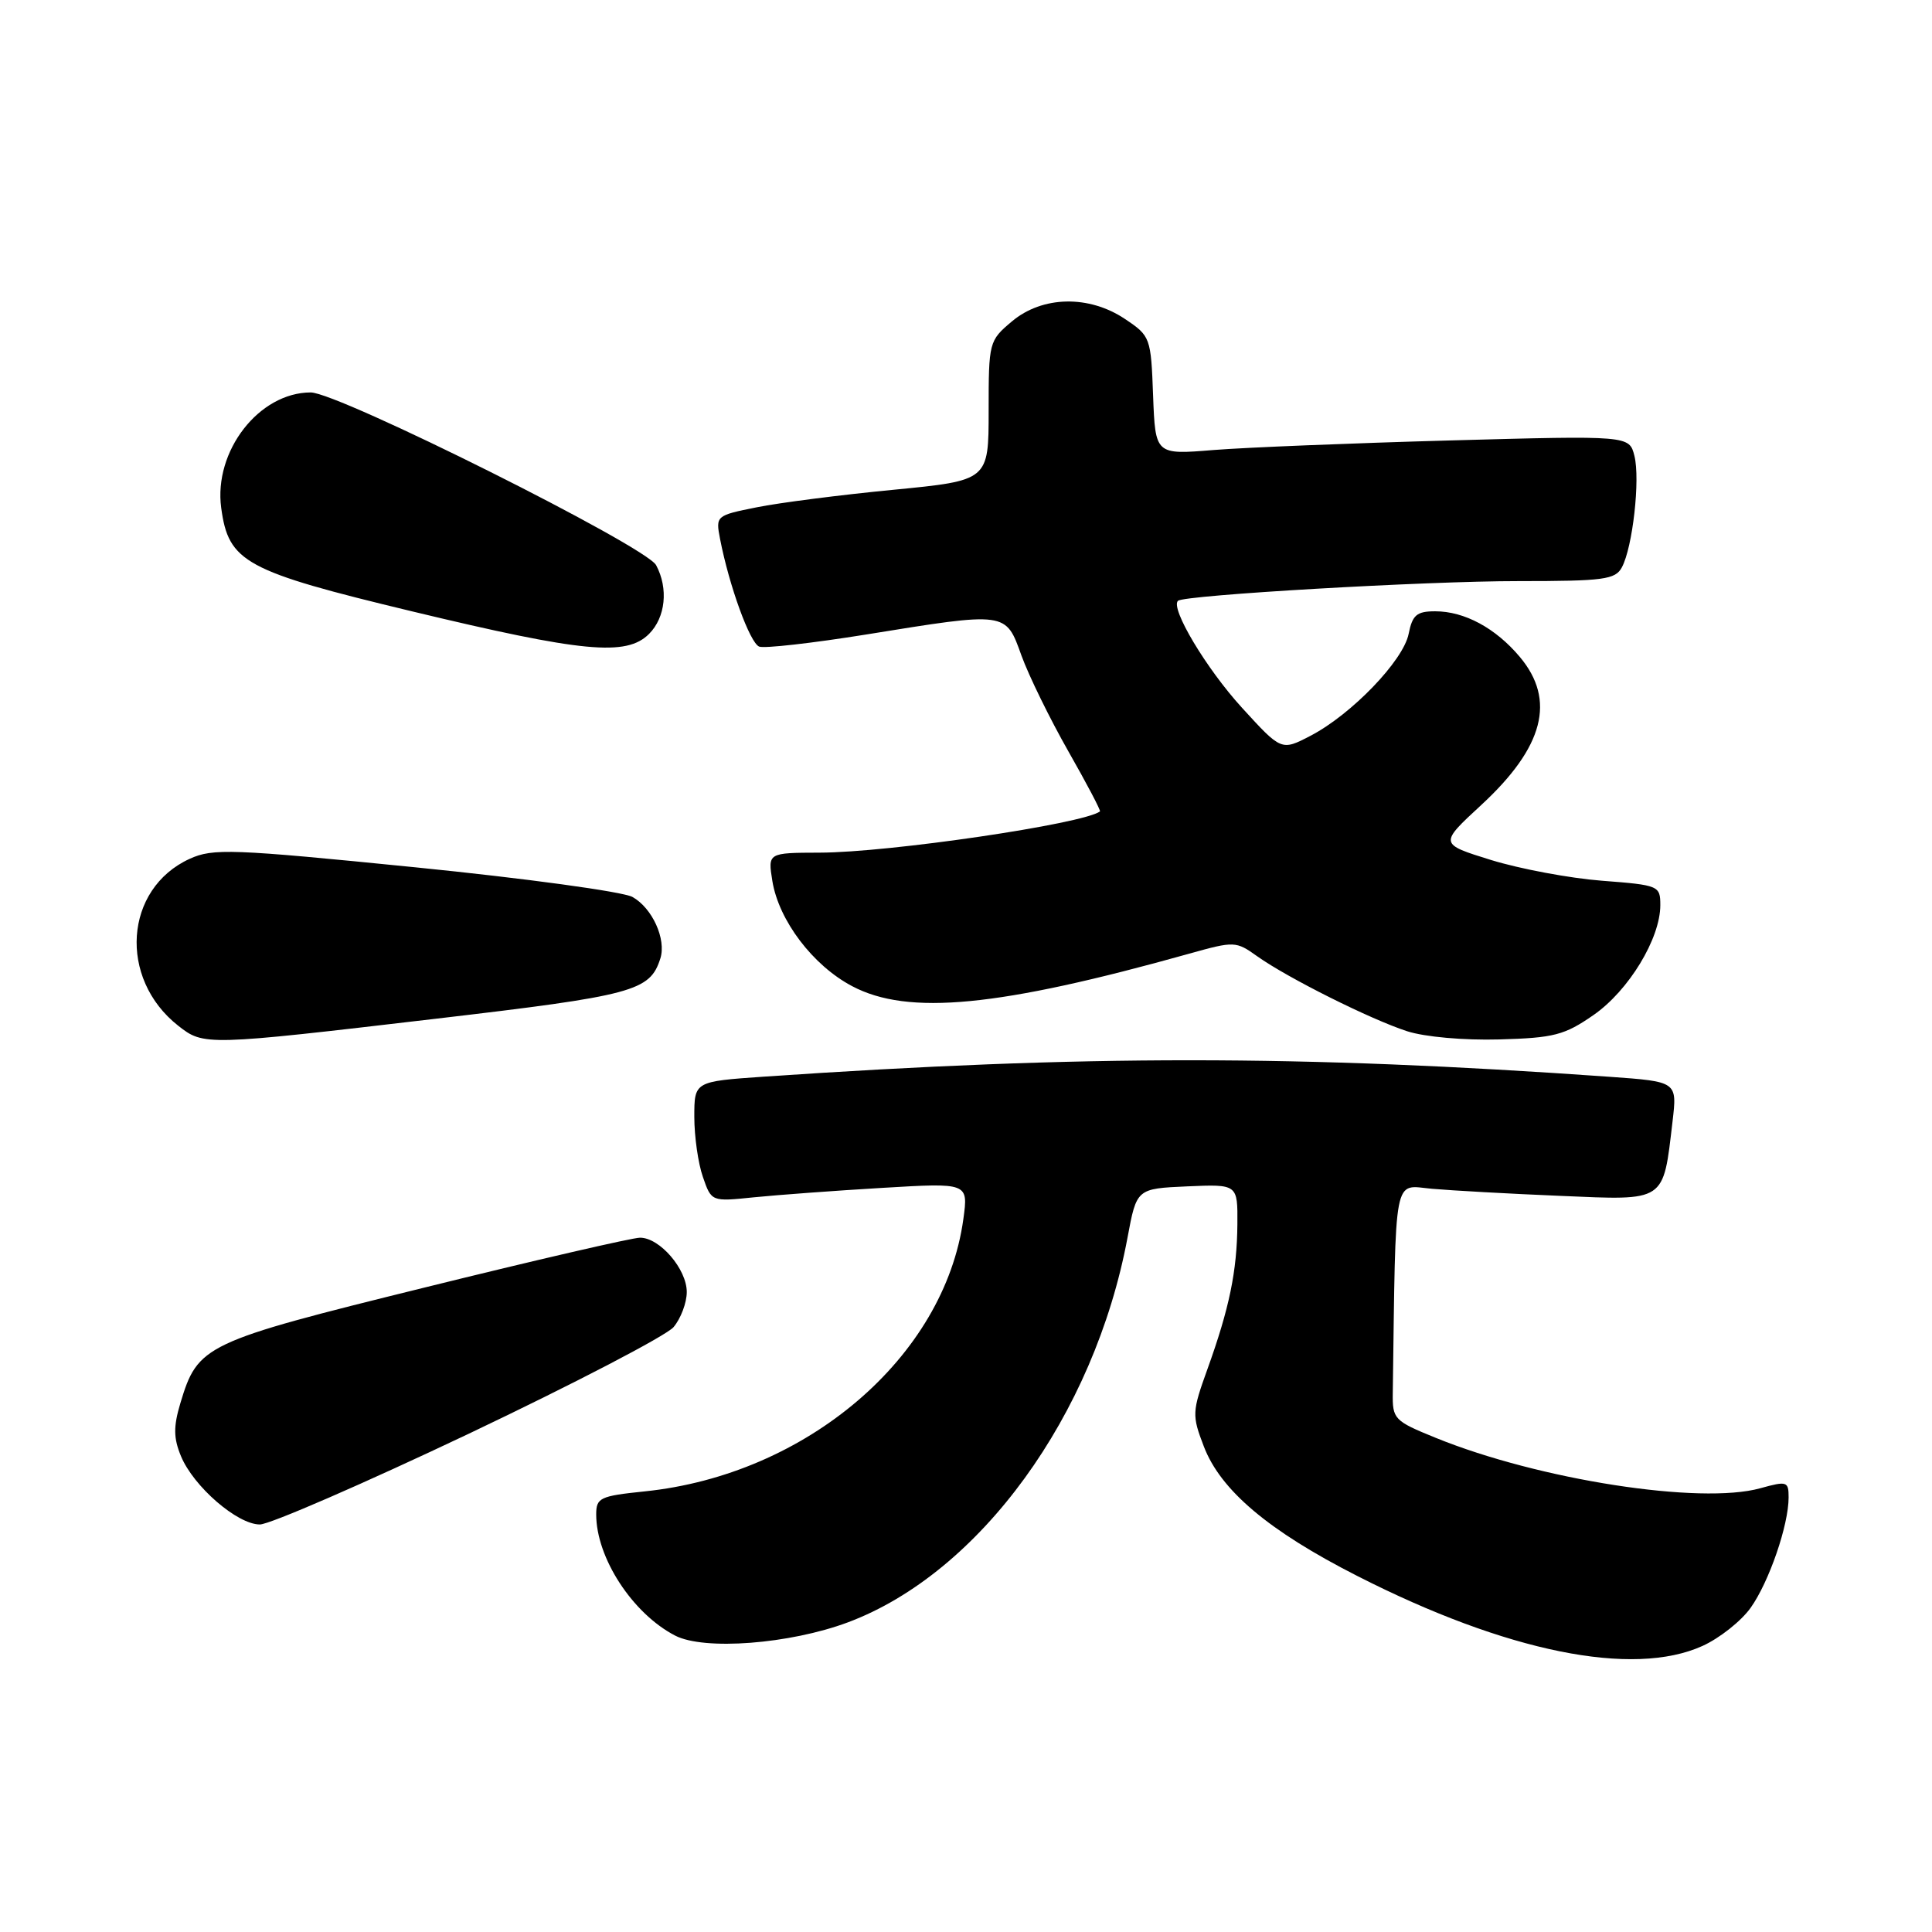 <?xml version="1.0" encoding="UTF-8" standalone="no"?>
<!DOCTYPE svg PUBLIC "-//W3C//DTD SVG 1.1//EN" "http://www.w3.org/Graphics/SVG/1.1/DTD/svg11.dtd" >
<svg xmlns="http://www.w3.org/2000/svg" xmlns:xlink="http://www.w3.org/1999/xlink" version="1.1" viewBox="0 0 256 256">
 <g >
 <path fill="currentColor"
d=" M 225.60 218.09 C 227.85 217.07 230.72 214.80 231.97 213.04 C 234.41 209.61 237.00 202.09 237.00 198.42 C 237.00 196.29 236.79 196.22 233.25 197.20 C 225.31 199.41 203.94 196.09 190.24 190.52 C 184.73 188.28 184.50 188.04 184.55 184.59 C 184.96 154.96 184.56 157.06 189.75 157.52 C 192.36 157.75 200.02 158.18 206.78 158.46 C 220.82 159.06 220.35 159.37 221.62 148.60 C 222.24 143.32 222.24 143.32 213.28 142.68 C 172.22 139.77 143.72 139.76 101.25 142.66 C 92.00 143.30 92.00 143.30 92.00 148.00 C 92.00 150.59 92.51 154.17 93.14 155.96 C 94.27 159.23 94.27 159.23 99.89 158.65 C 102.97 158.34 110.63 157.77 116.90 157.40 C 128.31 156.72 128.31 156.72 127.65 161.53 C 125.14 179.82 106.88 195.42 85.39 197.62 C 79.50 198.23 79.00 198.46 79.00 200.67 C 79.00 206.41 83.80 213.79 89.45 216.72 C 93.30 218.72 104.64 217.85 112.35 214.97 C 129.82 208.43 145.00 187.55 149.40 164.00 C 150.61 157.50 150.61 157.50 157.31 157.20 C 164.00 156.91 164.00 156.91 163.96 162.20 C 163.91 168.45 162.90 173.34 159.99 181.42 C 157.95 187.08 157.93 187.53 159.51 191.65 C 161.73 197.47 168.09 202.84 179.84 208.82 C 199.60 218.89 216.37 222.29 225.60 218.09 Z  M 62.15 189.96 C 76.09 183.33 88.29 176.98 89.25 175.85 C 90.21 174.71 91.00 172.62 91.00 171.20 C 91.00 168.16 87.42 164.00 84.81 164.00 C 83.80 164.00 70.94 166.97 56.24 170.61 C 26.98 177.84 26.22 178.21 23.89 185.96 C 22.97 189.05 22.99 190.56 23.98 192.95 C 25.64 196.97 31.45 202.00 34.43 202.00 C 35.73 202.00 48.20 196.58 62.15 189.96 Z  M 57.73 134.99 C 83.99 131.91 86.12 131.34 87.50 127.00 C 88.31 124.45 86.43 120.31 83.80 118.85 C 82.53 118.15 69.58 116.38 55.00 114.92 C 30.68 112.48 28.22 112.39 25.13 113.80 C 16.46 117.76 15.65 129.65 23.61 135.91 C 27.00 138.58 27.24 138.57 57.73 134.99 Z  M 211.16 134.49 C 215.82 131.25 220.00 124.36 220.00 119.94 C 220.00 117.36 219.81 117.28 212.25 116.70 C 207.99 116.37 201.39 115.13 197.59 113.96 C 190.69 111.82 190.69 111.82 196.28 106.66 C 204.57 99.00 206.19 92.76 201.38 87.04 C 198.17 83.22 194.05 81.00 190.17 81.00 C 187.72 81.00 187.15 81.49 186.65 84.00 C 185.94 87.55 179.07 94.68 173.64 97.50 C 169.79 99.50 169.79 99.50 164.55 93.76 C 159.84 88.60 155.04 80.57 156.09 79.61 C 156.92 78.85 188.93 76.99 201.21 77.00 C 212.51 77.00 214.04 76.80 214.91 75.17 C 216.34 72.49 217.35 63.53 216.57 60.41 C 215.89 57.71 215.89 57.71 192.19 58.36 C 179.16 58.72 165.03 59.29 160.79 59.63 C 153.09 60.26 153.09 60.26 152.79 52.41 C 152.51 44.74 152.43 44.52 149.10 42.29 C 144.31 39.06 138.12 39.19 134.08 42.59 C 131.05 45.14 131.00 45.33 131.00 54.42 C 131.00 63.67 131.00 63.67 118.37 64.90 C 111.42 65.57 103.28 66.61 100.27 67.22 C 94.87 68.30 94.82 68.35 95.41 71.41 C 96.62 77.64 99.37 85.20 100.60 85.68 C 101.29 85.94 107.65 85.22 114.74 84.08 C 133.48 81.05 133.25 81.02 135.35 86.87 C 136.32 89.54 139.11 95.24 141.55 99.53 C 144.00 103.83 145.89 107.42 145.75 107.52 C 143.51 109.18 117.82 112.96 108.62 112.98 C 101.74 113.00 101.74 113.00 102.34 116.73 C 103.19 121.97 107.71 127.93 112.91 130.67 C 120.34 134.60 132.32 133.44 157.60 126.36 C 163.57 124.69 163.77 124.70 166.60 126.72 C 170.64 129.59 181.58 135.06 186.44 136.64 C 188.78 137.40 193.97 137.86 198.66 137.73 C 205.92 137.53 207.31 137.16 211.16 134.49 Z  M 86.00 84.00 C 88.19 81.81 88.59 77.97 86.94 74.89 C 85.60 72.38 44.83 52.00 41.17 52.00 C 34.32 52.01 28.30 59.77 29.31 67.29 C 30.28 74.51 32.45 75.68 54.65 81.02 C 77.23 86.45 83.00 87.00 86.00 84.00 Z "/>
</g>
</svg>
